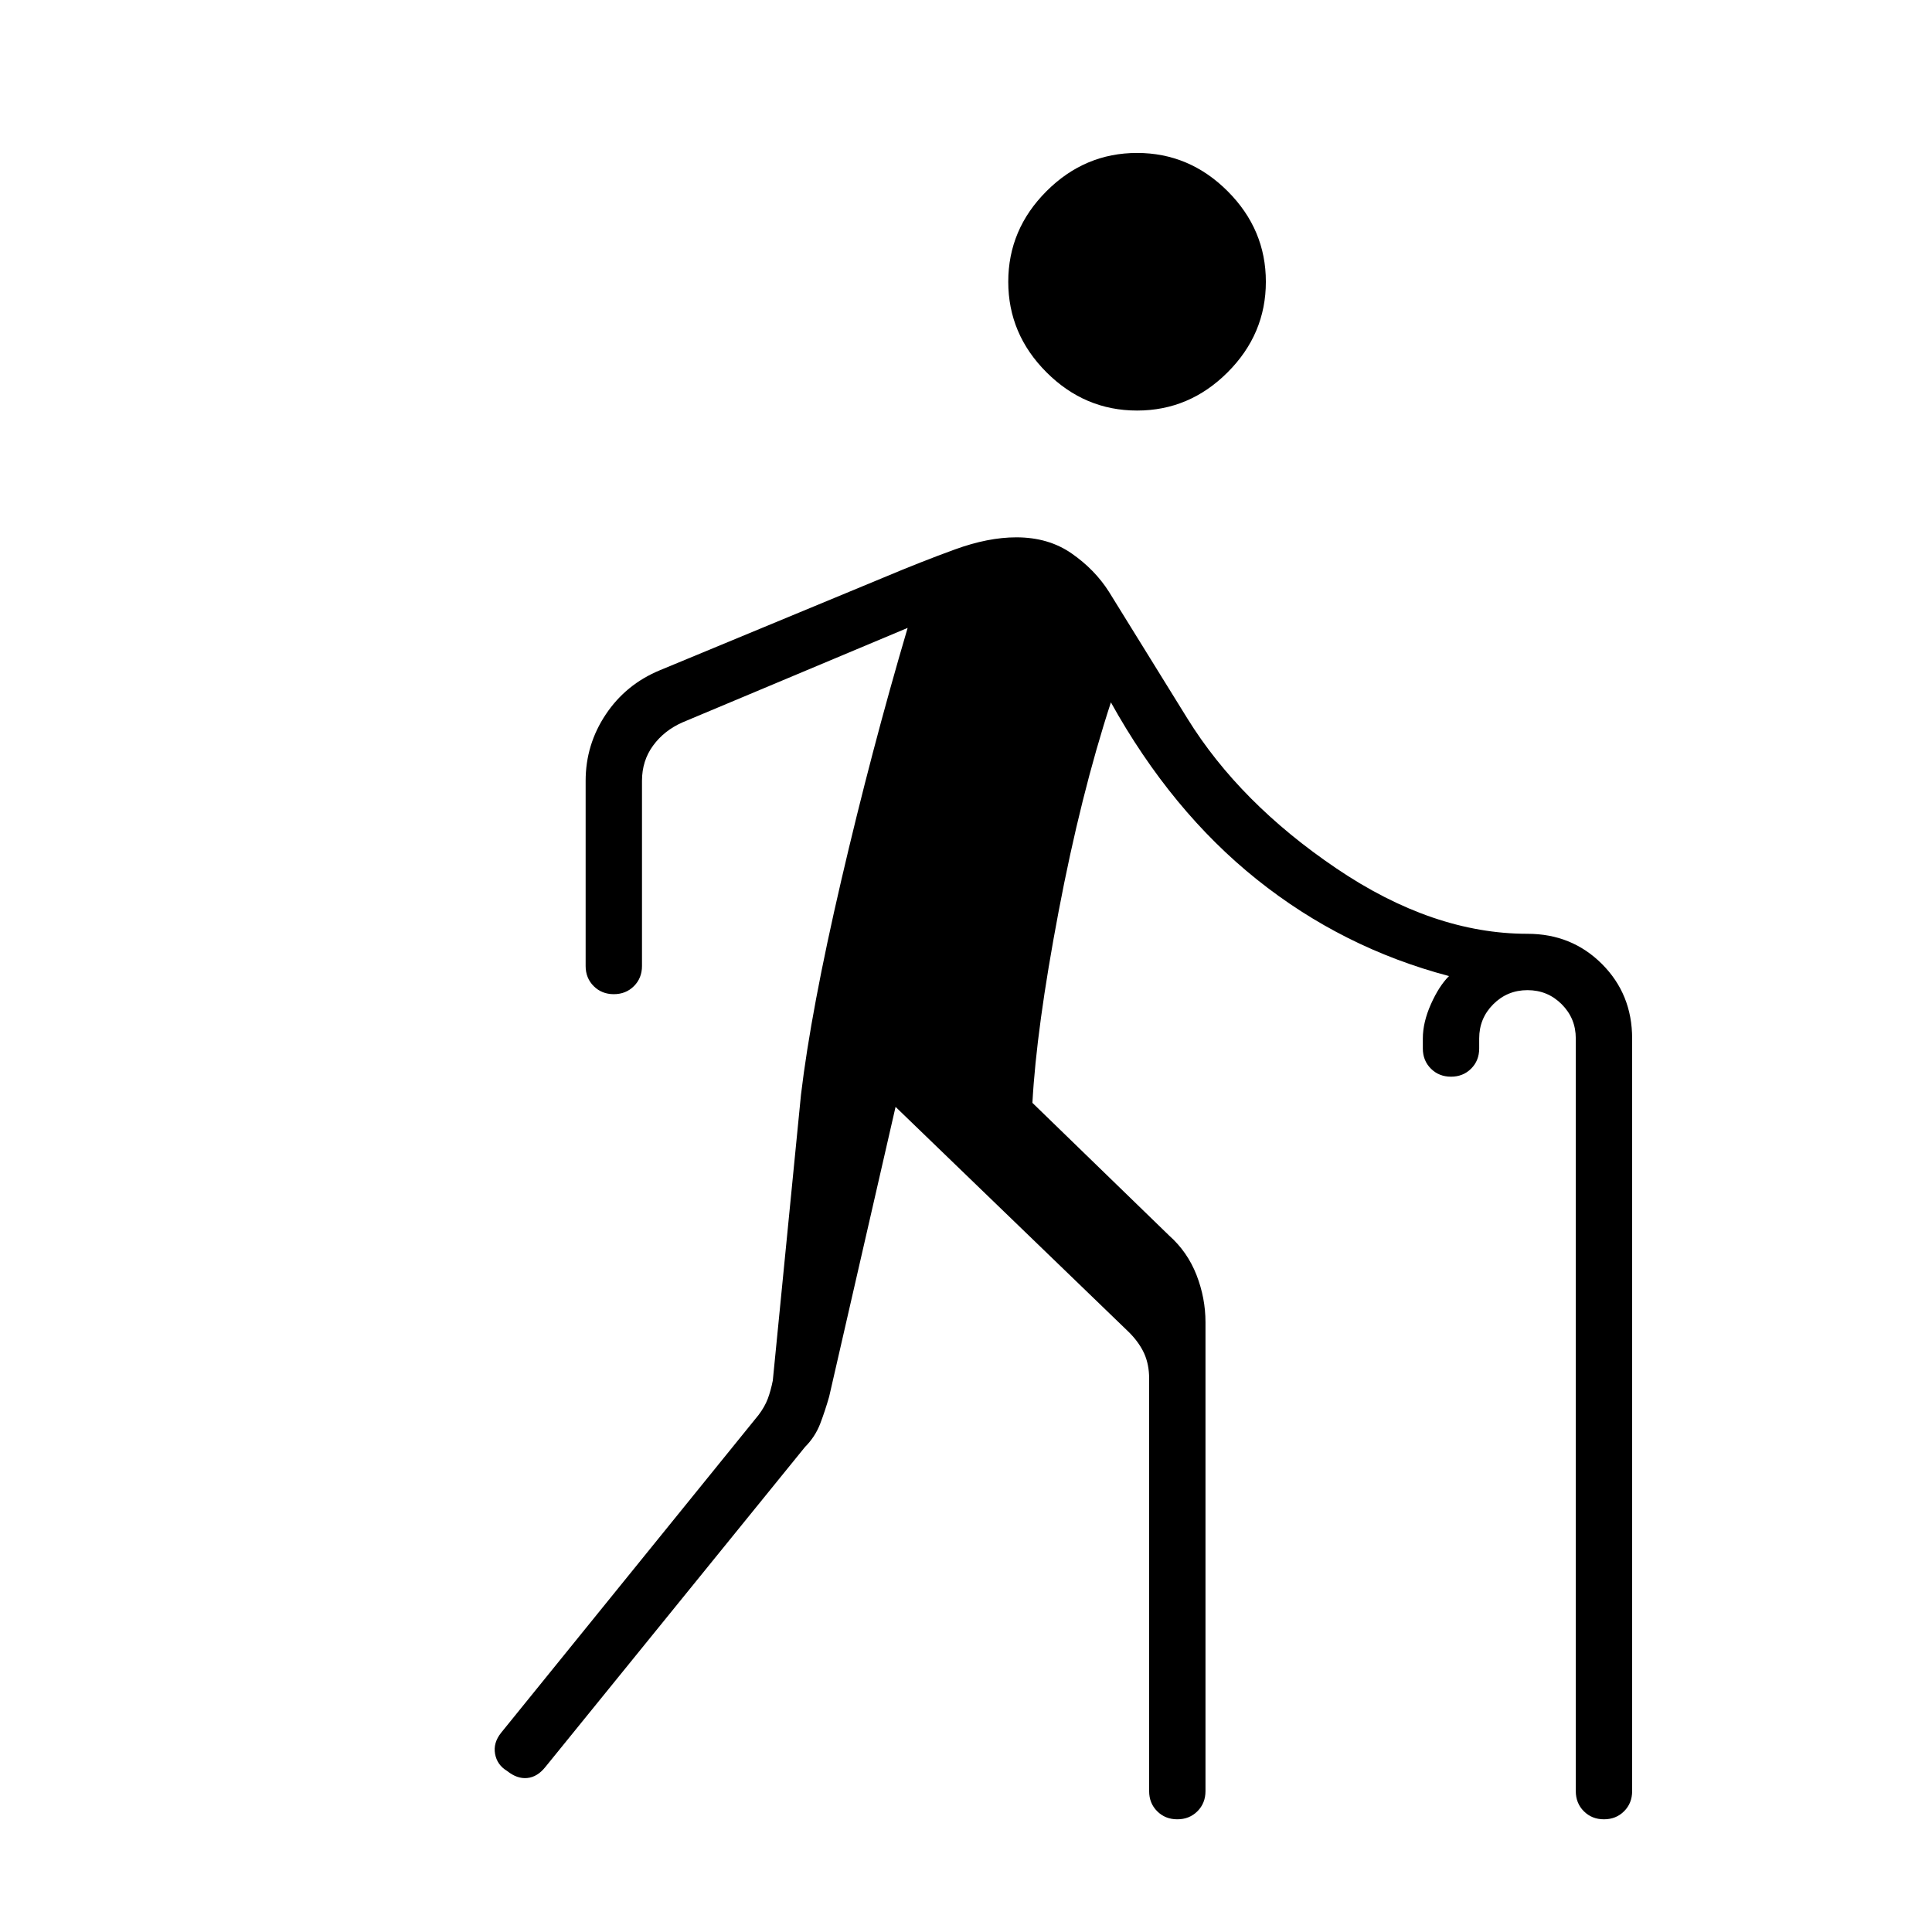 <svg xmlns="http://www.w3.org/2000/svg" height="24" width="24"><path d="M14.125 5.1Q13.475 5.1 13 4.625Q12.525 4.15 12.525 3.5Q12.525 2.85 13 2.375Q13.475 1.9 14.125 1.9Q14.775 1.9 15.25 2.375Q15.725 2.85 15.725 3.5Q15.725 4.15 15.25 4.625Q14.775 5.1 14.125 5.1ZM14.625 22.6Q14.475 22.6 14.375 22.5Q14.275 22.4 14.275 22.25V17.125Q14.275 16.95 14.213 16.812Q14.15 16.675 14.025 16.55L11.125 13.75L10.3 17.35Q10.25 17.525 10.188 17.688Q10.125 17.85 10 17.975L6.775 21.95Q6.675 22.075 6.55 22.087Q6.425 22.1 6.3 22Q6.175 21.925 6.15 21.788Q6.125 21.65 6.225 21.525L9.425 17.575Q9.5 17.475 9.538 17.375Q9.575 17.275 9.6 17.15L9.95 13.6Q10.075 12.55 10.45 10.938Q10.825 9.325 11.275 7.8L8.475 8.975Q8.25 9.075 8.113 9.262Q7.975 9.45 7.975 9.7V12Q7.975 12.15 7.875 12.25Q7.775 12.35 7.625 12.35Q7.475 12.35 7.375 12.25Q7.275 12.15 7.275 12V9.7Q7.275 9.25 7.525 8.875Q7.775 8.5 8.2 8.325L10.975 7.175Q11.45 6.975 11.863 6.825Q12.275 6.675 12.625 6.675Q13.025 6.675 13.312 6.875Q13.6 7.075 13.775 7.35L14.75 8.925Q15.4 9.975 16.6 10.787Q17.8 11.6 18.975 11.6Q19.525 11.6 19.9 11.975Q20.275 12.35 20.275 12.9V22.25Q20.275 22.4 20.175 22.5Q20.075 22.6 19.925 22.6Q19.775 22.6 19.675 22.5Q19.575 22.4 19.575 22.25V12.9Q19.575 12.65 19.4 12.475Q19.225 12.3 18.975 12.3Q18.725 12.3 18.55 12.475Q18.375 12.65 18.375 12.9V13.025Q18.375 13.175 18.275 13.275Q18.175 13.375 18.025 13.375Q17.875 13.375 17.775 13.275Q17.675 13.175 17.675 13.025V12.9Q17.675 12.7 17.775 12.475Q17.875 12.25 18 12.125Q16.675 11.775 15.613 10.925Q14.55 10.075 13.8 8.725Q13.425 9.875 13.15 11.325Q12.875 12.775 12.825 13.7L14.525 15.35Q14.75 15.55 14.863 15.837Q14.975 16.125 14.975 16.425V22.25Q14.975 22.4 14.875 22.5Q14.775 22.6 14.625 22.6Z"/></svg>